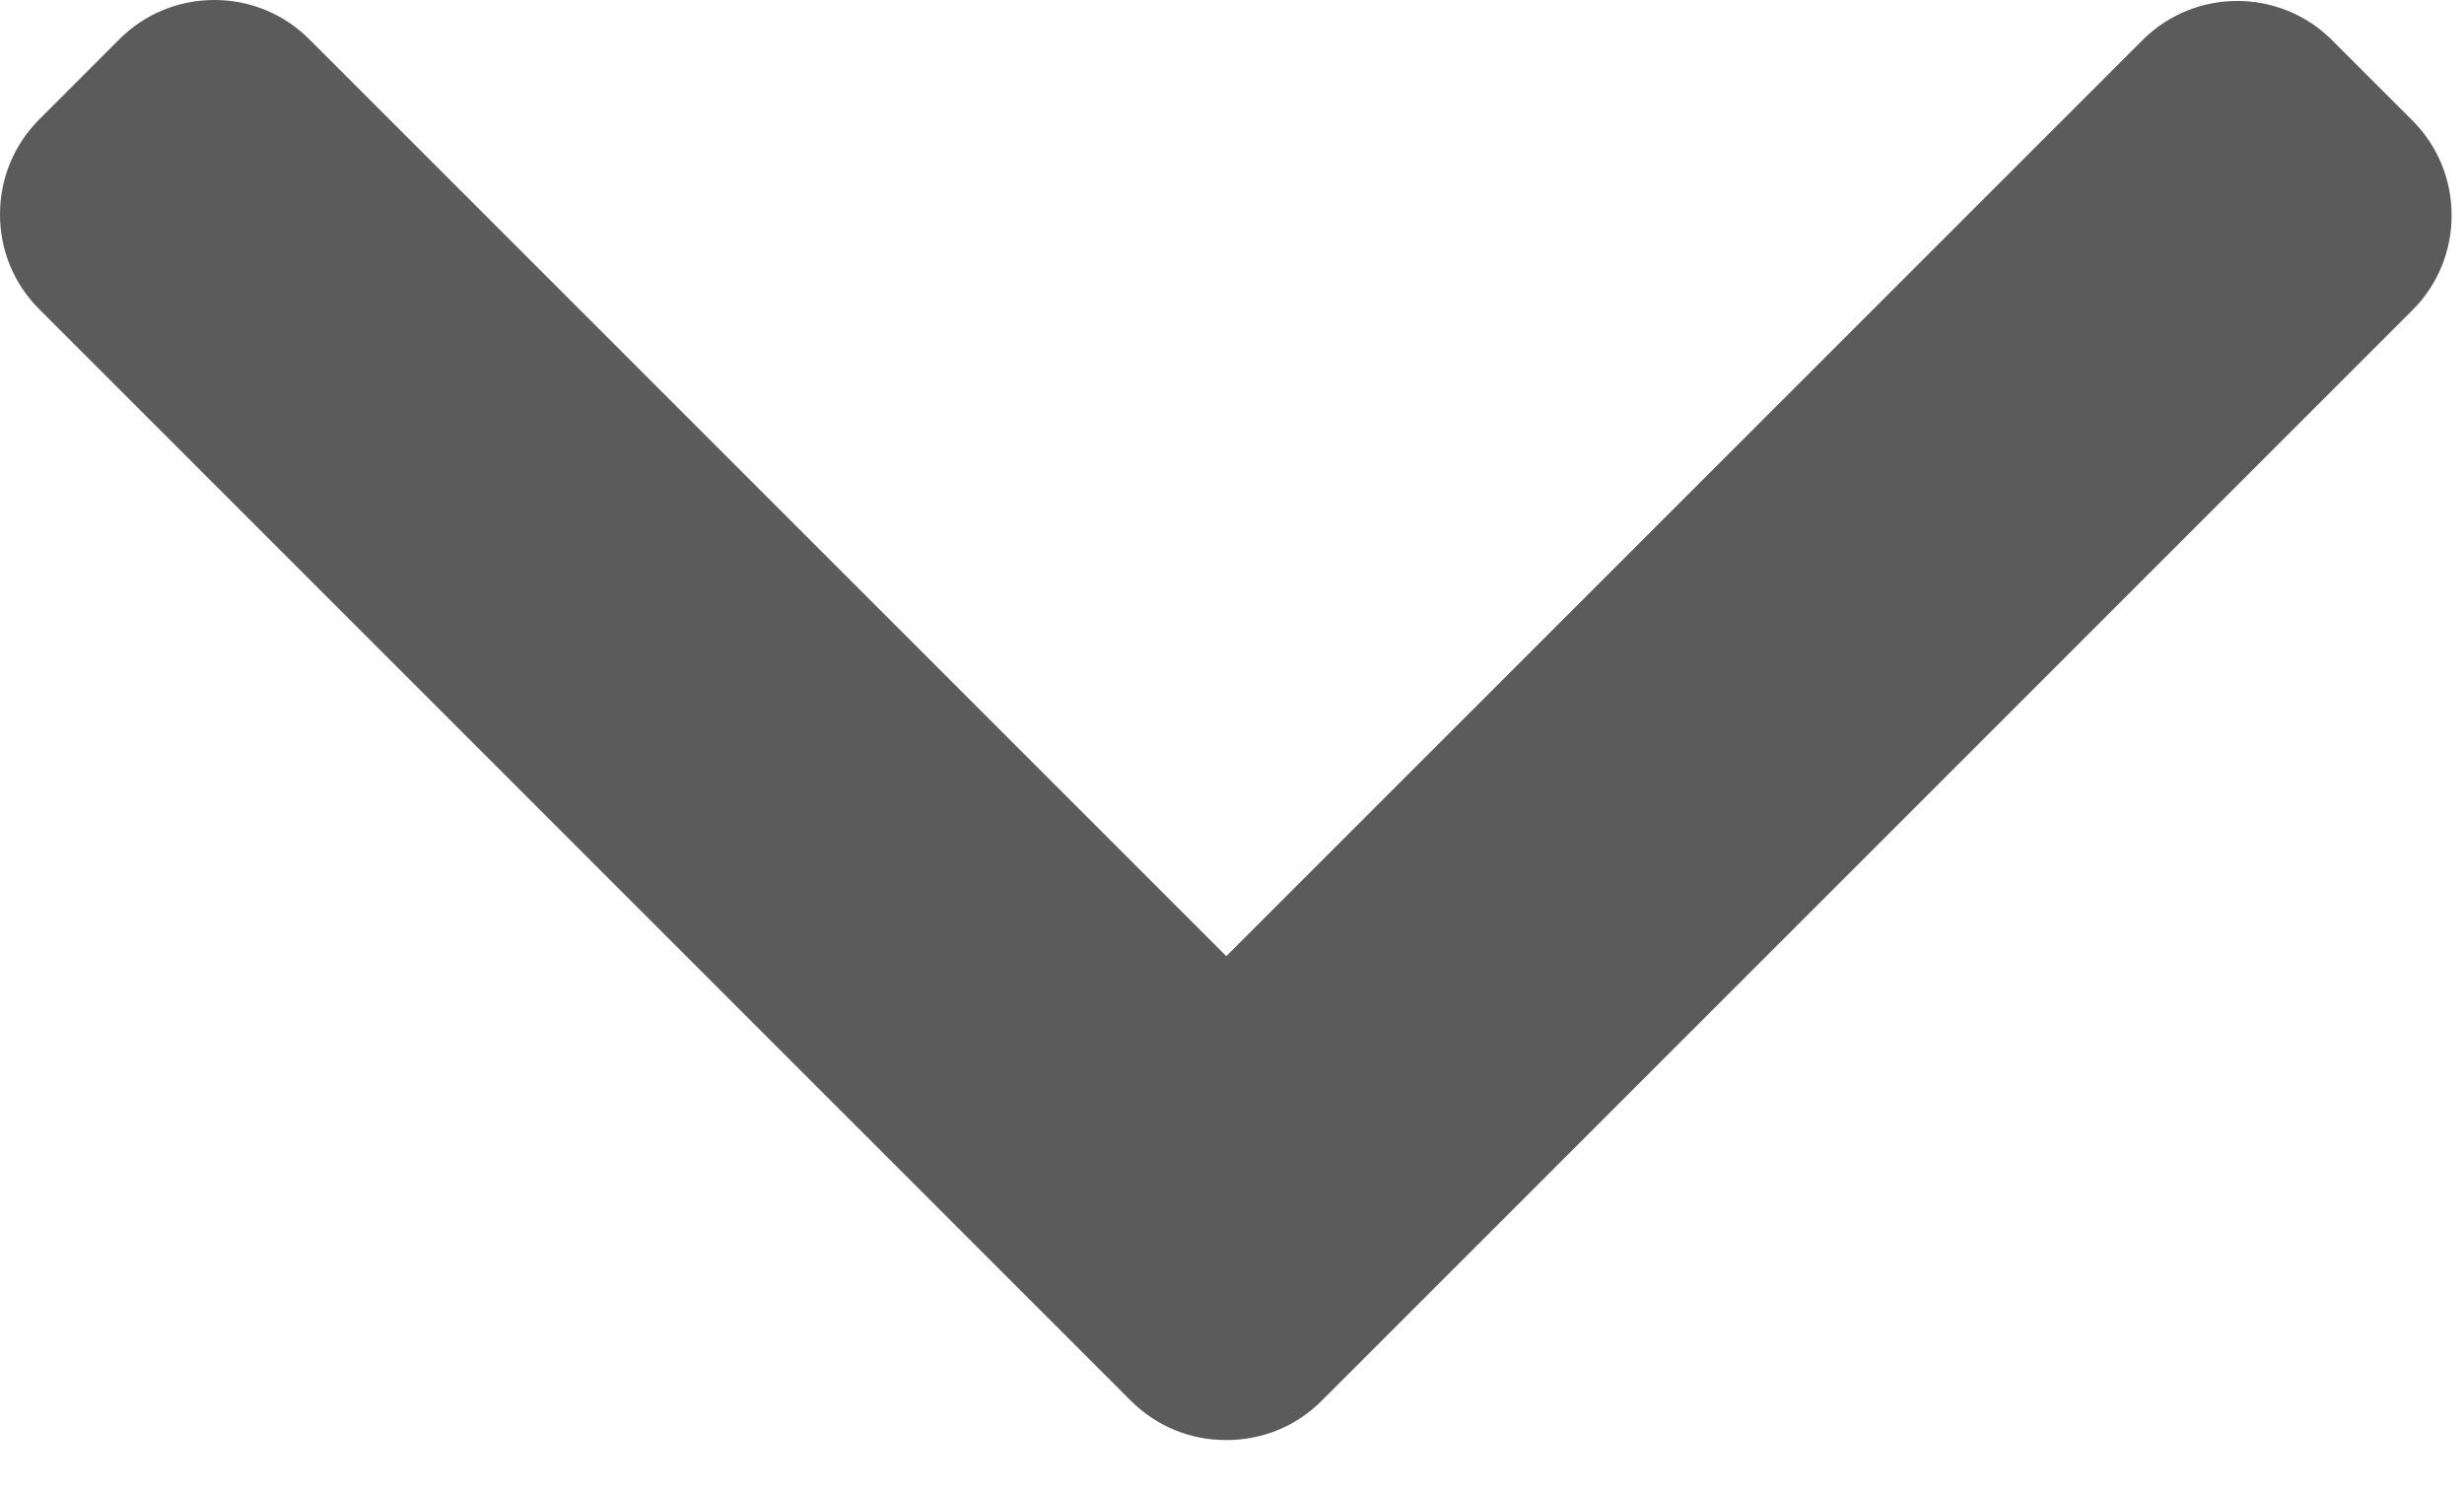 <svg width="38" height="23" viewBox="0 0 38 23" fill="none" xmlns="http://www.w3.org/2000/svg">
<path d="M20.38 21.609L37.205 4.784C37.594 4.395 37.809 3.875 37.809 3.321C37.809 2.767 37.594 2.248 37.205 1.859L35.966 0.62C35.159 -0.187 33.847 -0.187 33.041 0.62L18.912 14.748L4.768 0.604C4.378 0.215 3.859 0 3.306 0C2.751 0 2.232 0.215 1.842 0.604L0.604 1.843C0.215 2.233 -1.90735e-05 2.752 -1.90735e-05 3.306C-1.90735e-05 3.86 0.215 4.379 0.604 4.768L17.444 21.609C17.835 21.999 18.357 22.213 18.911 22.212C19.468 22.213 19.989 21.999 20.38 21.609Z" fill="#5B5B5B"/>
</svg>
